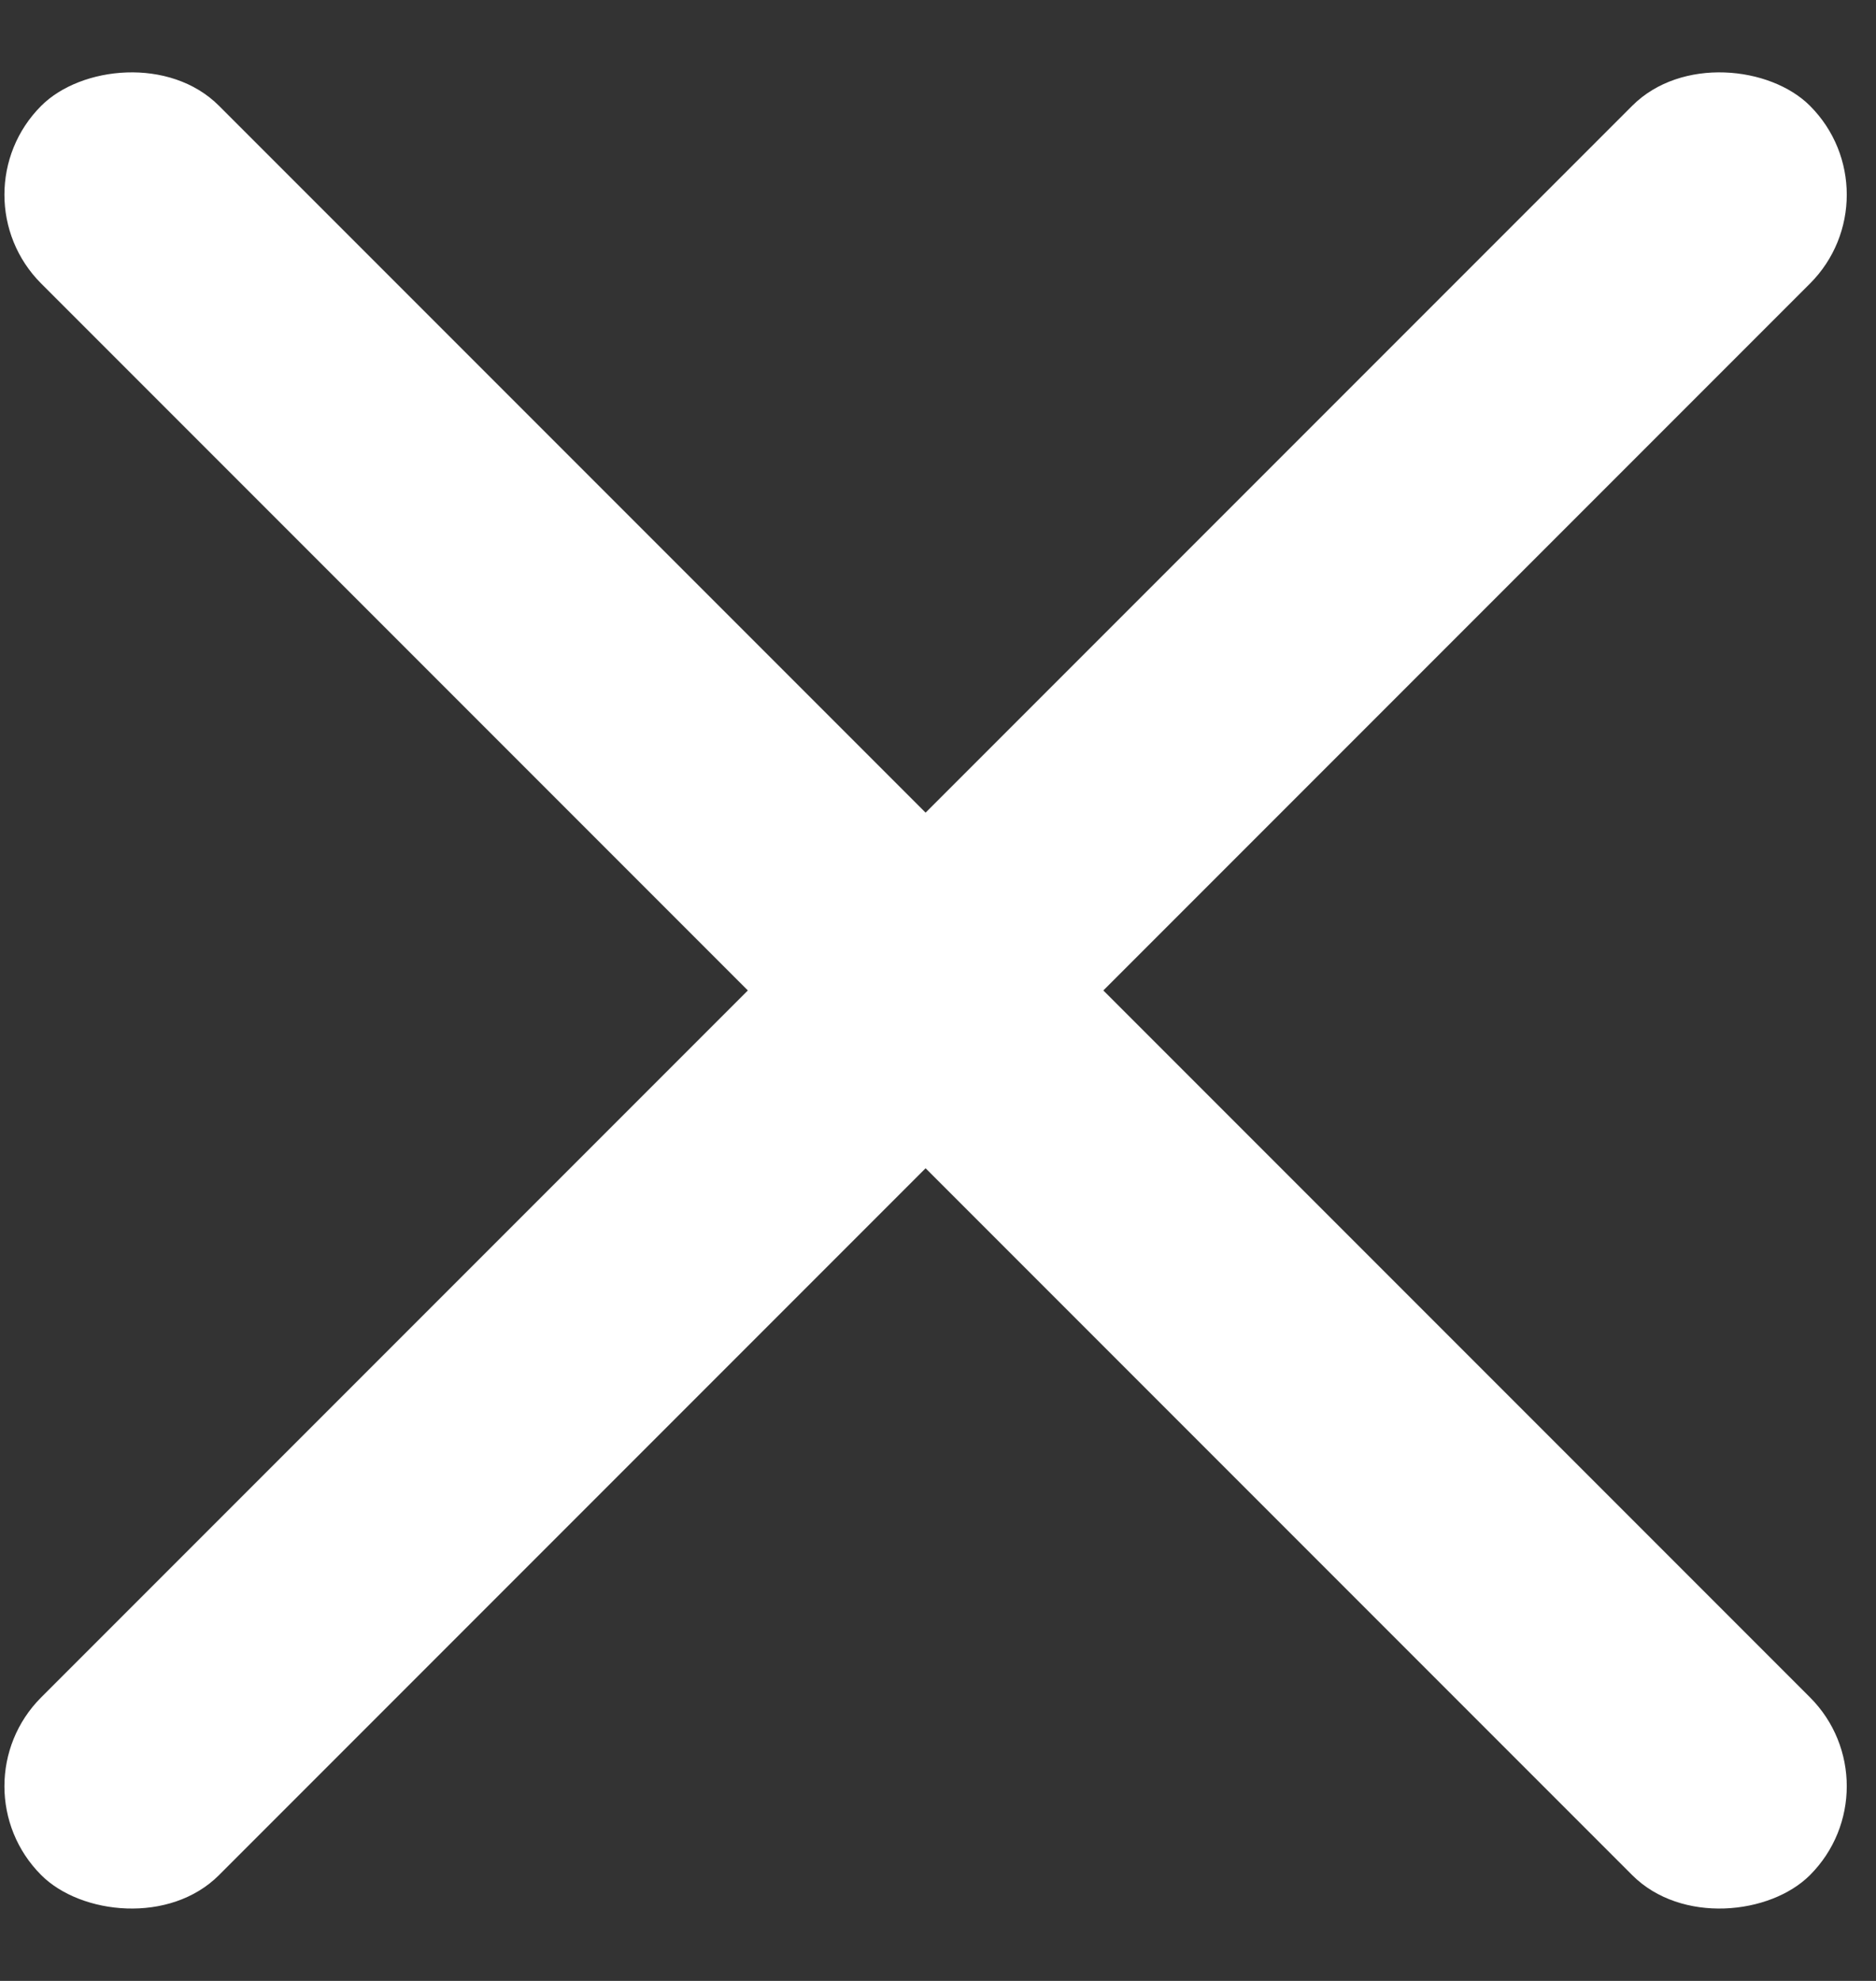 <?xml version="1.0" encoding="UTF-8" standalone="no"?>
<svg width="18px" height="19px" viewBox="0 0 18 19" version="1.1" xmlns="http://www.w3.org/2000/svg" xmlns:xlink="http://www.w3.org/1999/xlink">
    <rect x="0" y="0" width="18" height="19" fill="#333333" stroke="none"/>
    <!-- Generator: Sketch 49 (51002) - http://www.bohemiancoding.com/sketch -->
    <title>menu</title>
    <desc>Created with Sketch.</desc>
    <defs></defs>
    <g id="PANTALLAS" stroke="none" stroke-width="1" fill="none" fill-rule="evenodd">
        <g id="HOME-/-menu" transform="translate(-325, -16)" fill="#FFFFFF">
            <g id="Group-3" transform="translate(90, 0)">
                <g id="menu" transform="translate(234, 16)">
                    <rect id="Rectangle-11-Copy" transform="translate(9.881, 9.5) rotate(-45) translate(-9.881, -9.5) " x="-2.119" y="8.294" width="24" height="2.412" rx="1.206"></rect>
                    <rect id="Rectangle-11-Copy" transform="translate(9.881, 9.5) scale(1, -1) rotate(-45) translate(-9.881, -9.5) " x="-2.119" y="8.294" width="24" height="2.412" rx="1.206"></rect>
                </g>
            </g>
        </g>
    </g>
</svg>
